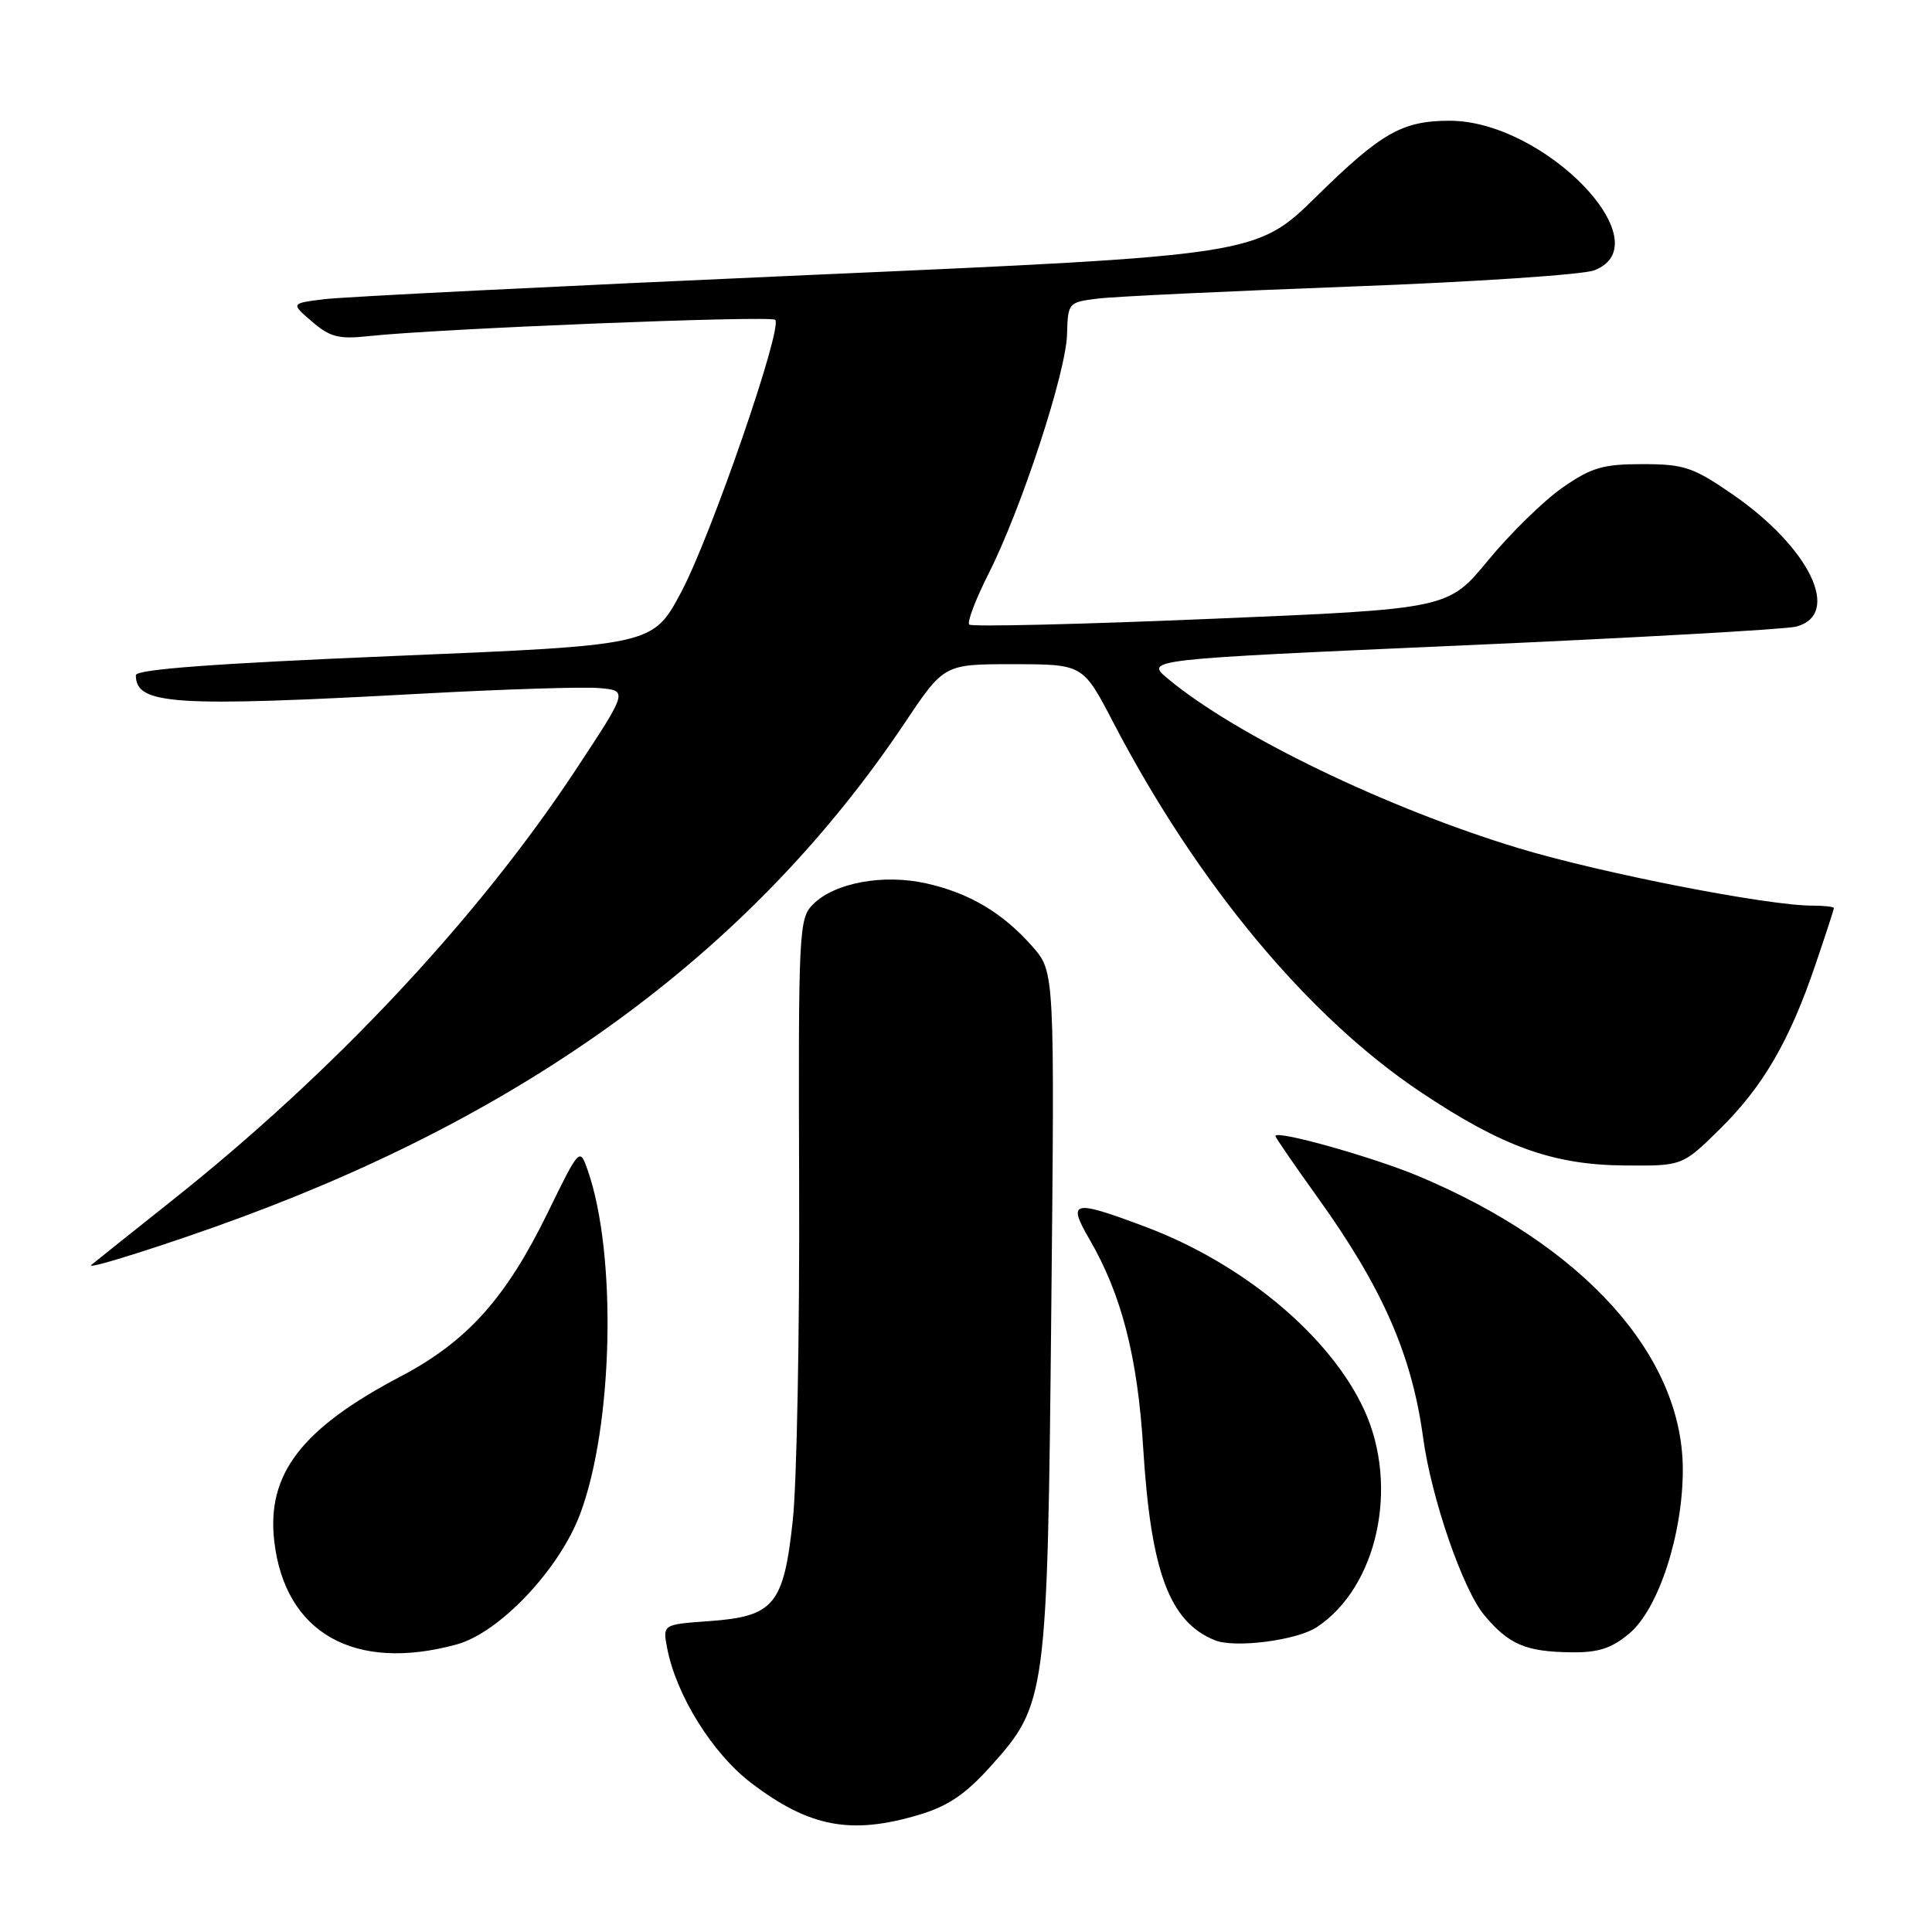 <?xml version="1.0" encoding="UTF-8" standalone="no"?>
<!DOCTYPE svg PUBLIC "-//W3C//DTD SVG 1.1//EN" "http://www.w3.org/Graphics/SVG/1.1/DTD/svg11.dtd" >
<svg xmlns="http://www.w3.org/2000/svg" xmlns:xlink="http://www.w3.org/1999/xlink" version="1.1" viewBox="0 0 256 256">
 <g >
 <path fill="currentColor"
d=" M 121.74 240.48 C 125.59 239.34 127.93 237.76 131.26 234.05 C 138.67 225.81 138.79 224.91 139.30 173.64 C 139.75 128.79 139.75 128.79 136.81 125.43 C 132.89 120.97 128.46 118.33 122.72 117.05 C 117.04 115.78 110.58 116.97 107.74 119.82 C 105.85 121.70 105.78 123.24 105.89 157.14 C 105.96 176.59 105.58 196.52 105.05 201.43 C 103.84 212.67 102.58 214.19 93.94 214.81 C 87.80 215.25 87.80 215.25 88.40 218.38 C 89.60 224.63 94.40 232.34 99.52 236.24 C 107.23 242.11 112.73 243.16 121.74 240.48 Z  M 60.50 217.90 C 66.18 216.35 74.13 207.95 76.88 200.59 C 81.26 188.88 81.76 166.21 77.88 155.08 C 76.81 152.03 76.81 152.03 72.54 160.76 C 67.01 172.06 61.87 177.77 53.08 182.39 C 39.91 189.31 35.29 195.36 36.35 204.29 C 37.78 216.40 46.98 221.59 60.50 217.90 Z  M 215.91 216.43 C 219.78 213.17 223.01 203.21 222.98 194.64 C 222.92 179.57 209.80 165.02 188.00 155.86 C 181.89 153.30 169.00 149.68 169.00 150.53 C 169.00 150.72 171.52 154.39 174.61 158.69 C 183.19 170.65 187.08 179.51 188.57 190.50 C 189.66 198.53 193.84 210.66 196.70 214.05 C 199.94 217.91 202.17 218.86 208.17 218.94 C 211.79 218.99 213.54 218.42 215.91 216.43 Z  M 174.45 215.63 C 182.50 210.35 185.44 196.99 180.77 186.83 C 176.29 177.07 164.76 167.42 151.73 162.54 C 142.08 158.92 141.39 159.09 144.38 164.25 C 148.61 171.52 150.74 179.82 151.48 191.88 C 152.50 208.33 154.97 214.93 161.00 217.35 C 163.64 218.41 171.80 217.36 174.45 215.63 Z  M 32.00 161.29 C 71.32 146.75 100.17 125.24 119.91 95.75 C 125.10 88.00 125.10 88.00 134.30 88.01 C 143.50 88.02 143.50 88.02 147.50 95.70 C 158.65 117.09 173.29 134.70 188.21 144.68 C 199.05 151.93 205.75 154.35 215.21 154.43 C 222.92 154.50 222.92 154.50 227.87 149.63 C 233.60 143.99 237.12 137.94 240.55 127.84 C 241.90 123.88 243.00 120.50 243.00 120.32 C 243.00 120.15 241.71 120.00 240.13 120.00 C 234.18 120.00 212.09 115.68 201.23 112.39 C 183.75 107.10 163.74 97.43 154.76 89.94 C 151.69 87.38 151.69 87.38 193.60 85.53 C 216.64 84.51 236.62 83.39 238.00 83.03 C 244.09 81.42 239.81 72.56 229.54 65.48 C 224.34 61.90 223.14 61.50 217.63 61.50 C 212.38 61.50 210.86 61.95 207.00 64.64 C 204.53 66.37 200.11 70.69 197.19 74.24 C 191.88 80.69 191.88 80.69 160.44 82.00 C 143.14 82.73 128.74 83.07 128.43 82.76 C 128.12 82.45 129.27 79.42 130.99 76.02 C 135.35 67.39 141.27 49.33 141.39 44.27 C 141.50 40.11 141.56 40.04 145.50 39.56 C 147.70 39.29 162.78 38.58 179.00 37.97 C 195.22 37.37 209.74 36.40 211.25 35.82 C 220.39 32.29 204.64 16.00 192.10 16.00 C 185.82 16.00 183.04 17.58 174.50 25.97 C 166.50 33.83 166.50 33.83 107.00 36.45 C 74.27 37.90 45.48 39.33 43.01 39.64 C 38.52 40.19 38.52 40.19 41.35 42.62 C 43.72 44.66 44.90 44.97 48.83 44.54 C 57.95 43.55 102.11 41.78 102.72 42.38 C 103.75 43.42 94.20 71.08 90.24 78.50 C 86.50 85.50 86.50 85.50 52.25 86.92 C 28.38 87.92 18.00 88.69 18.00 89.47 C 18.00 93.39 22.94 93.71 55.75 91.92 C 66.61 91.33 77.24 90.99 79.36 91.17 C 83.22 91.50 83.22 91.50 76.29 102.00 C 63.27 121.74 44.11 142.17 22.71 159.14 C 17.10 163.60 12.32 167.42 12.09 167.62 C 11.26 168.36 22.77 164.71 32.00 161.29 Z "/>
</g>
</svg>